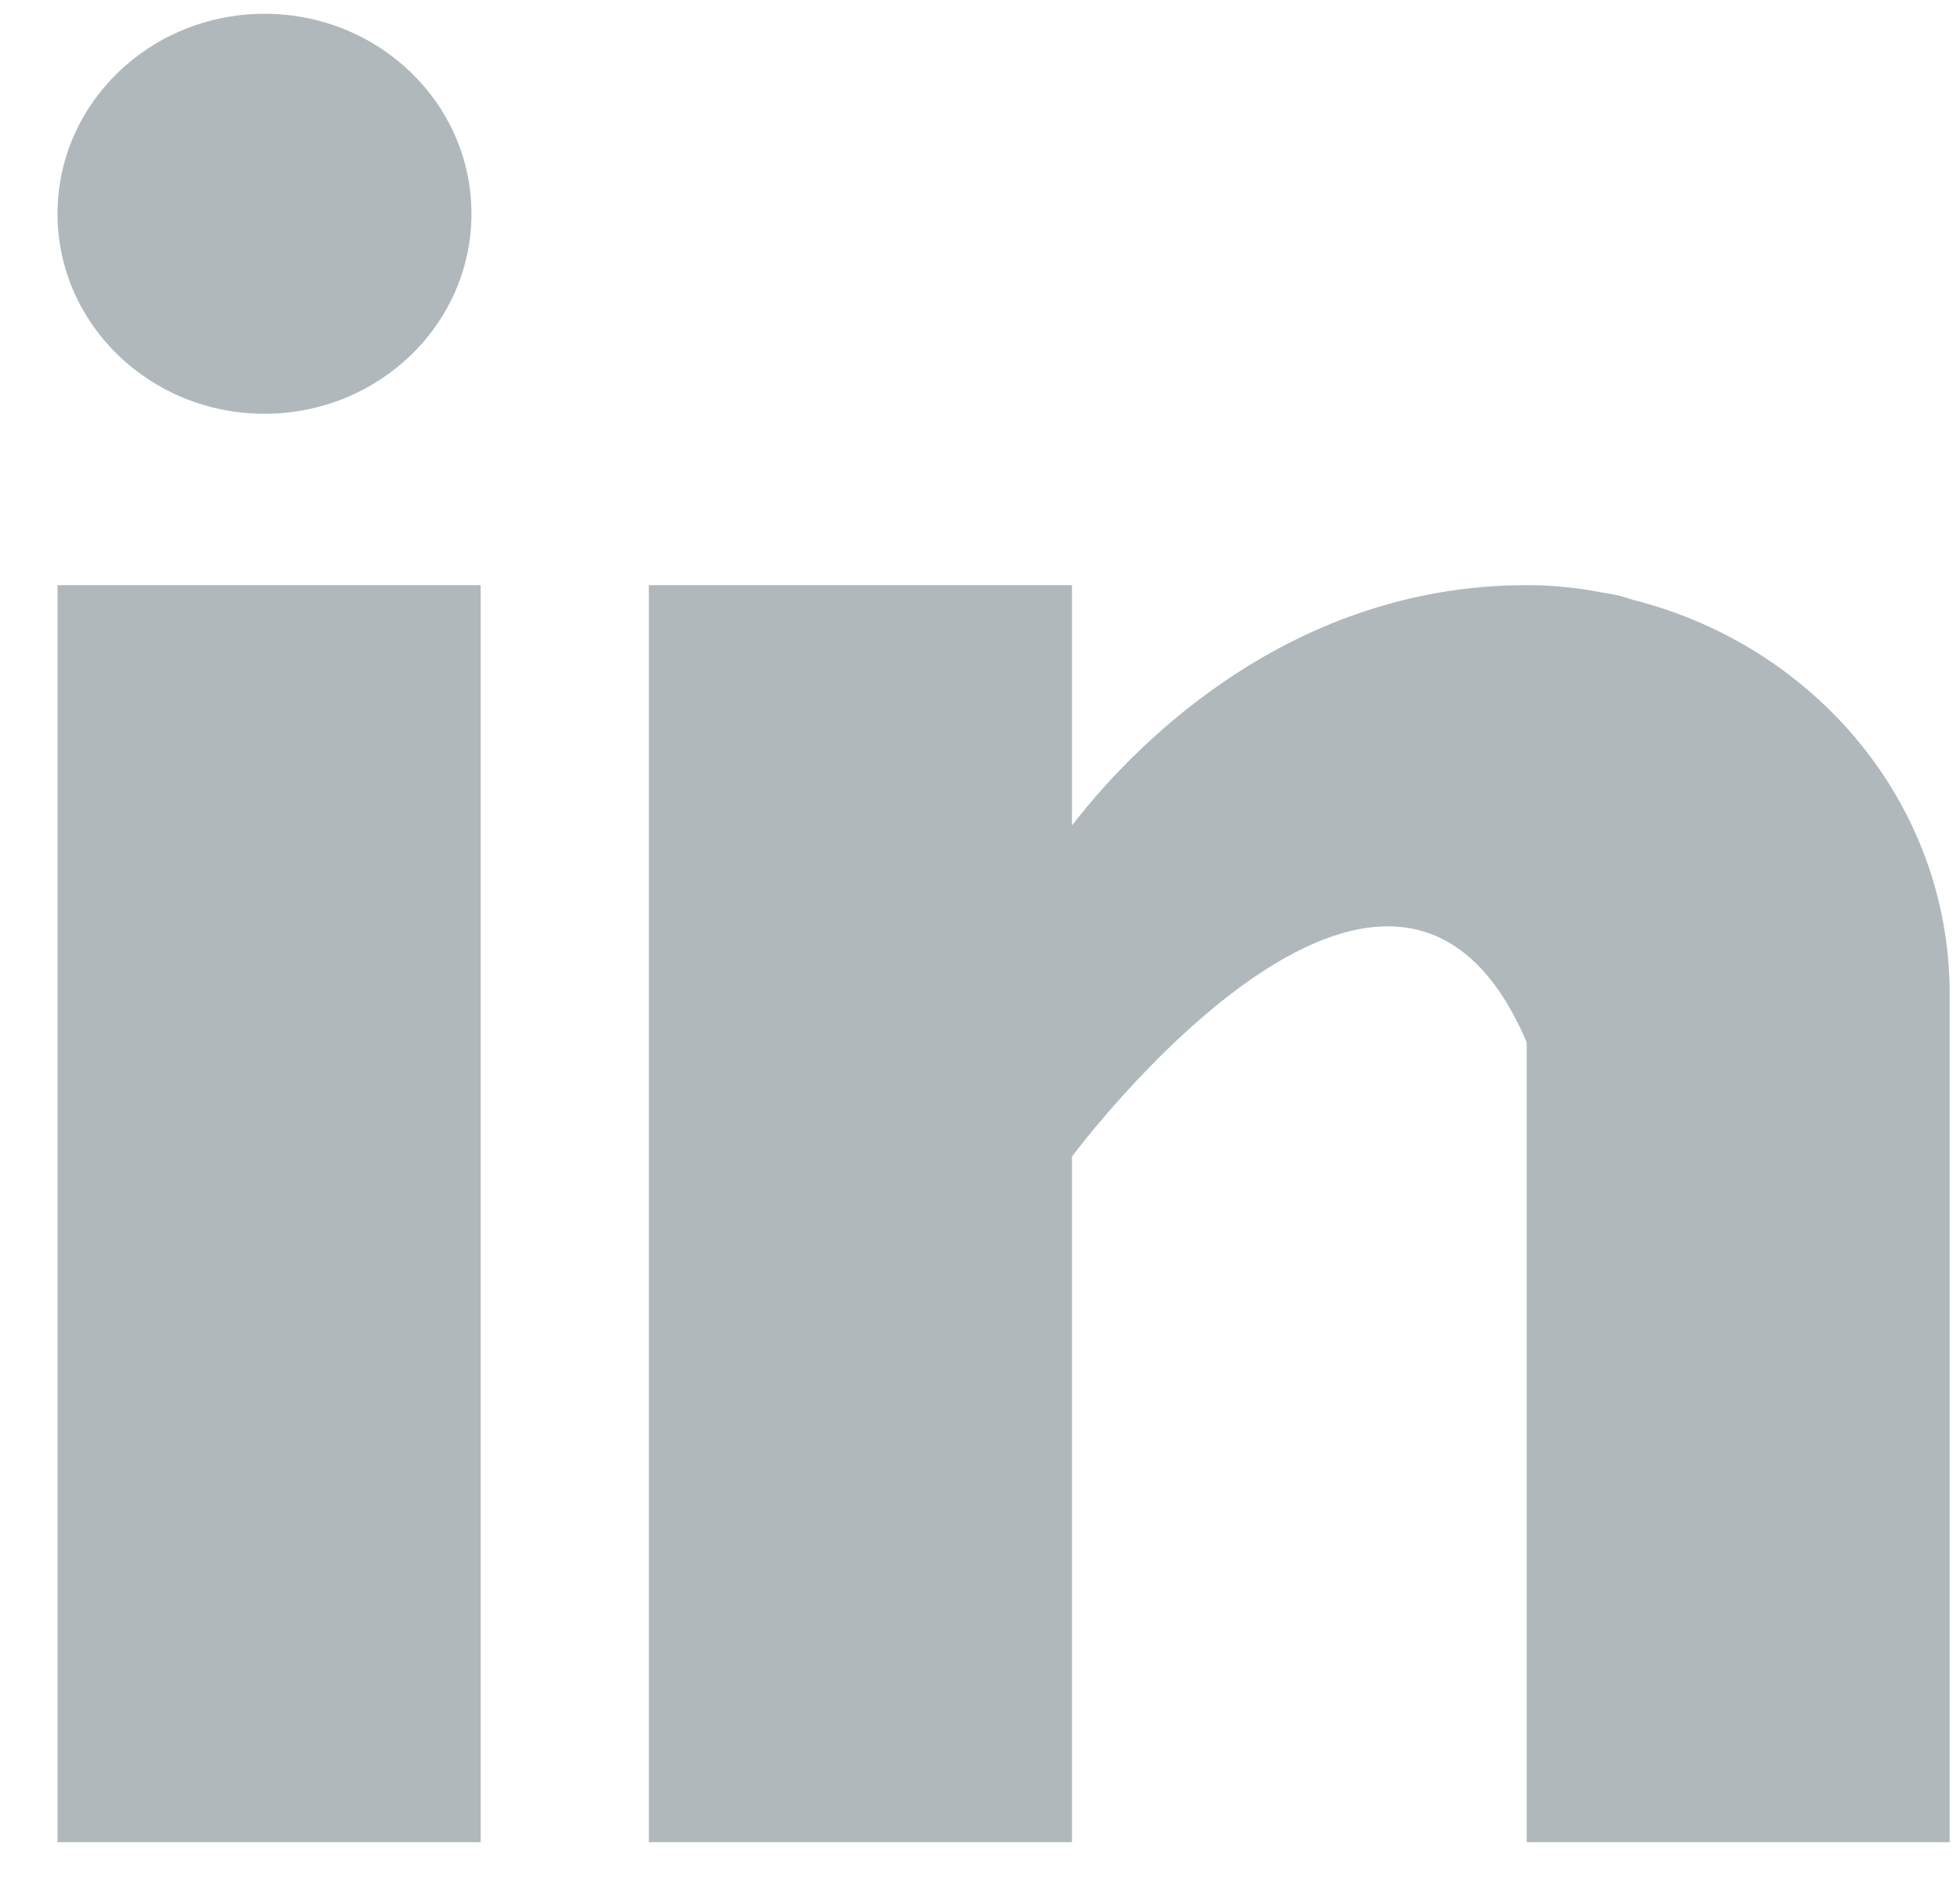 <svg width="26" height="25" viewBox="0 0 26 25" fill="none" xmlns="http://www.w3.org/2000/svg">
<path fill-rule="evenodd" clip-rule="evenodd" d="M6.254 2.835C6.254 4.3 5.025 5.488 3.509 5.488C1.992 5.488 0.763 4.3 0.763 2.835C0.763 1.37 1.992 0.183 3.509 0.183C5.025 0.183 6.254 1.37 6.254 2.835ZM0.763 7.761H6.376V24.434H0.763V7.761ZM21.665 7.957C21.645 7.951 21.626 7.944 21.606 7.938C21.567 7.926 21.528 7.913 21.486 7.902C21.411 7.885 21.336 7.872 21.259 7.86C20.961 7.802 20.634 7.761 20.252 7.761C16.979 7.761 14.904 10.06 14.22 10.949V7.761H8.607V24.434H14.22V15.34C14.22 15.34 18.462 9.632 20.252 13.824V24.434H25.863V13.183C25.863 10.664 24.076 8.565 21.665 7.957Z" fill="#B0B8BC"/>
</svg>
